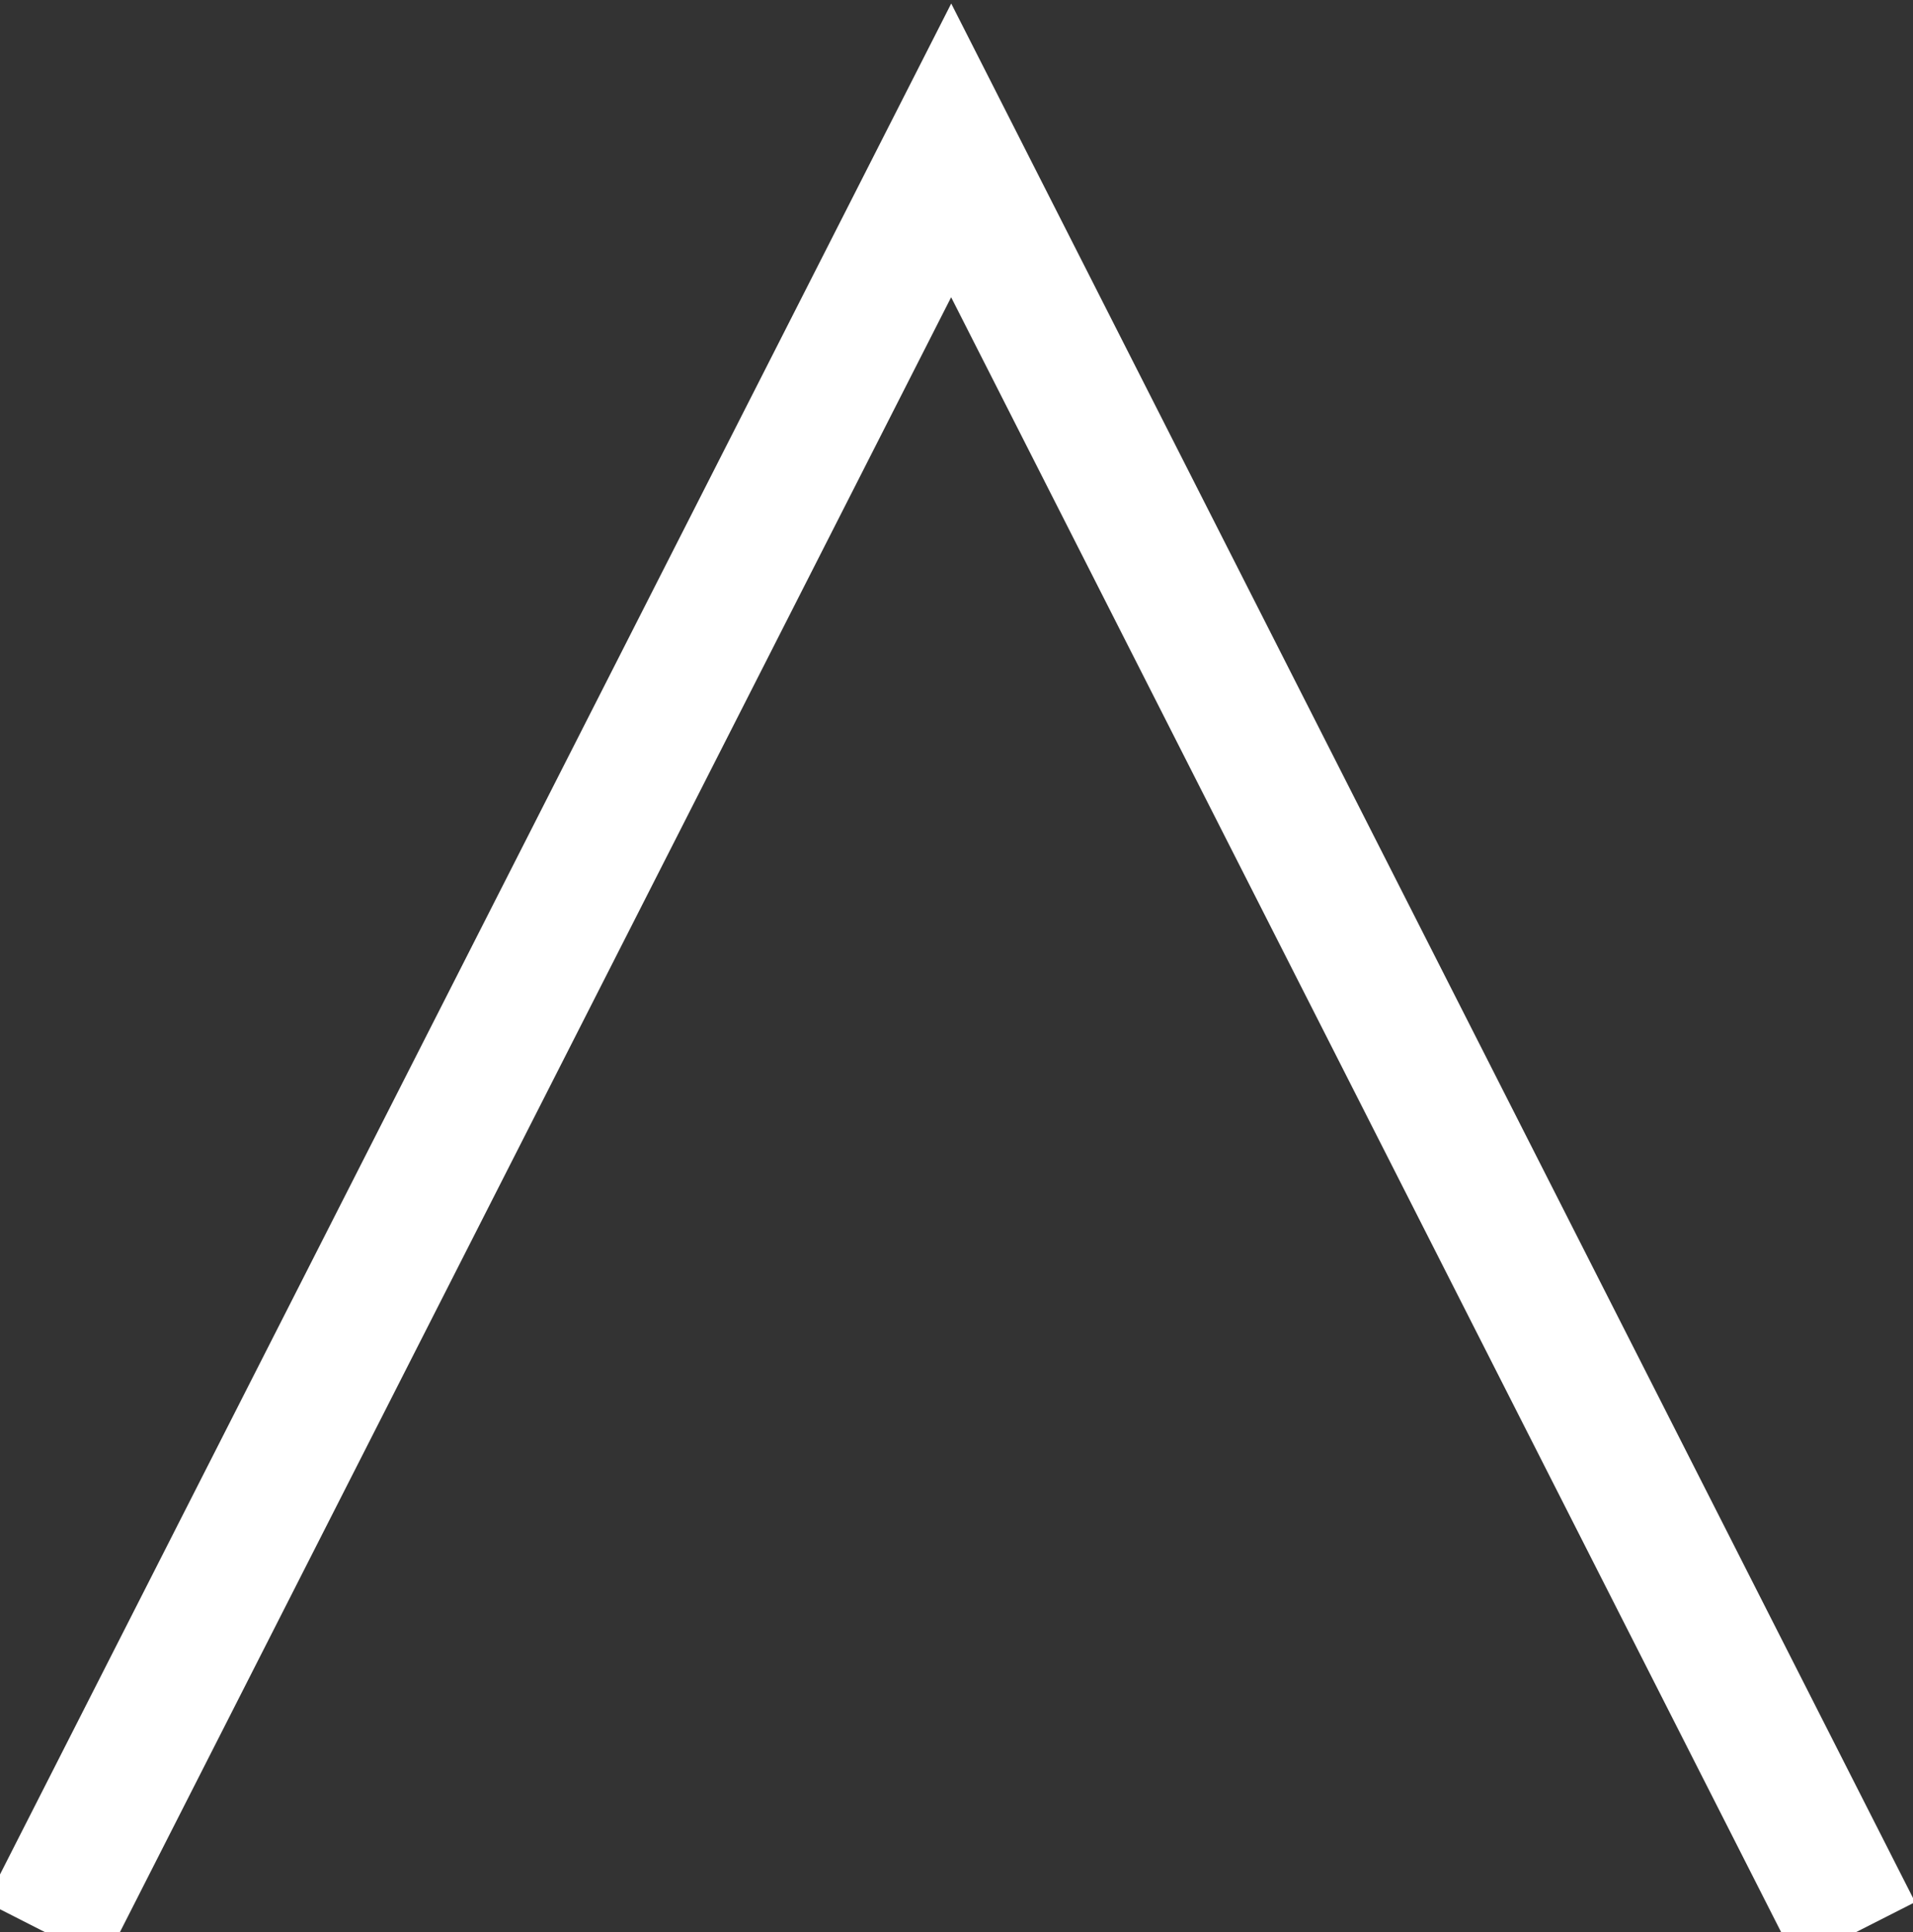 <svg xmlns="http://www.w3.org/2000/svg" viewBox="0 0 14.38 14.52"><rect x="0" y="0" width="14.38" height="14.52" fill="#333333" stroke="none"/><defs><style>.cls-1{fill:none;stroke:#fff;stroke-miterlimit:10;}</style></defs><title>Tavola disegno 55 copia</title><g id="Layer_1" data-name="Layer 1"><polyline class="cls-1" points="0.34 14.52 7.15 1.13 13.95 14.52"/></g></svg>